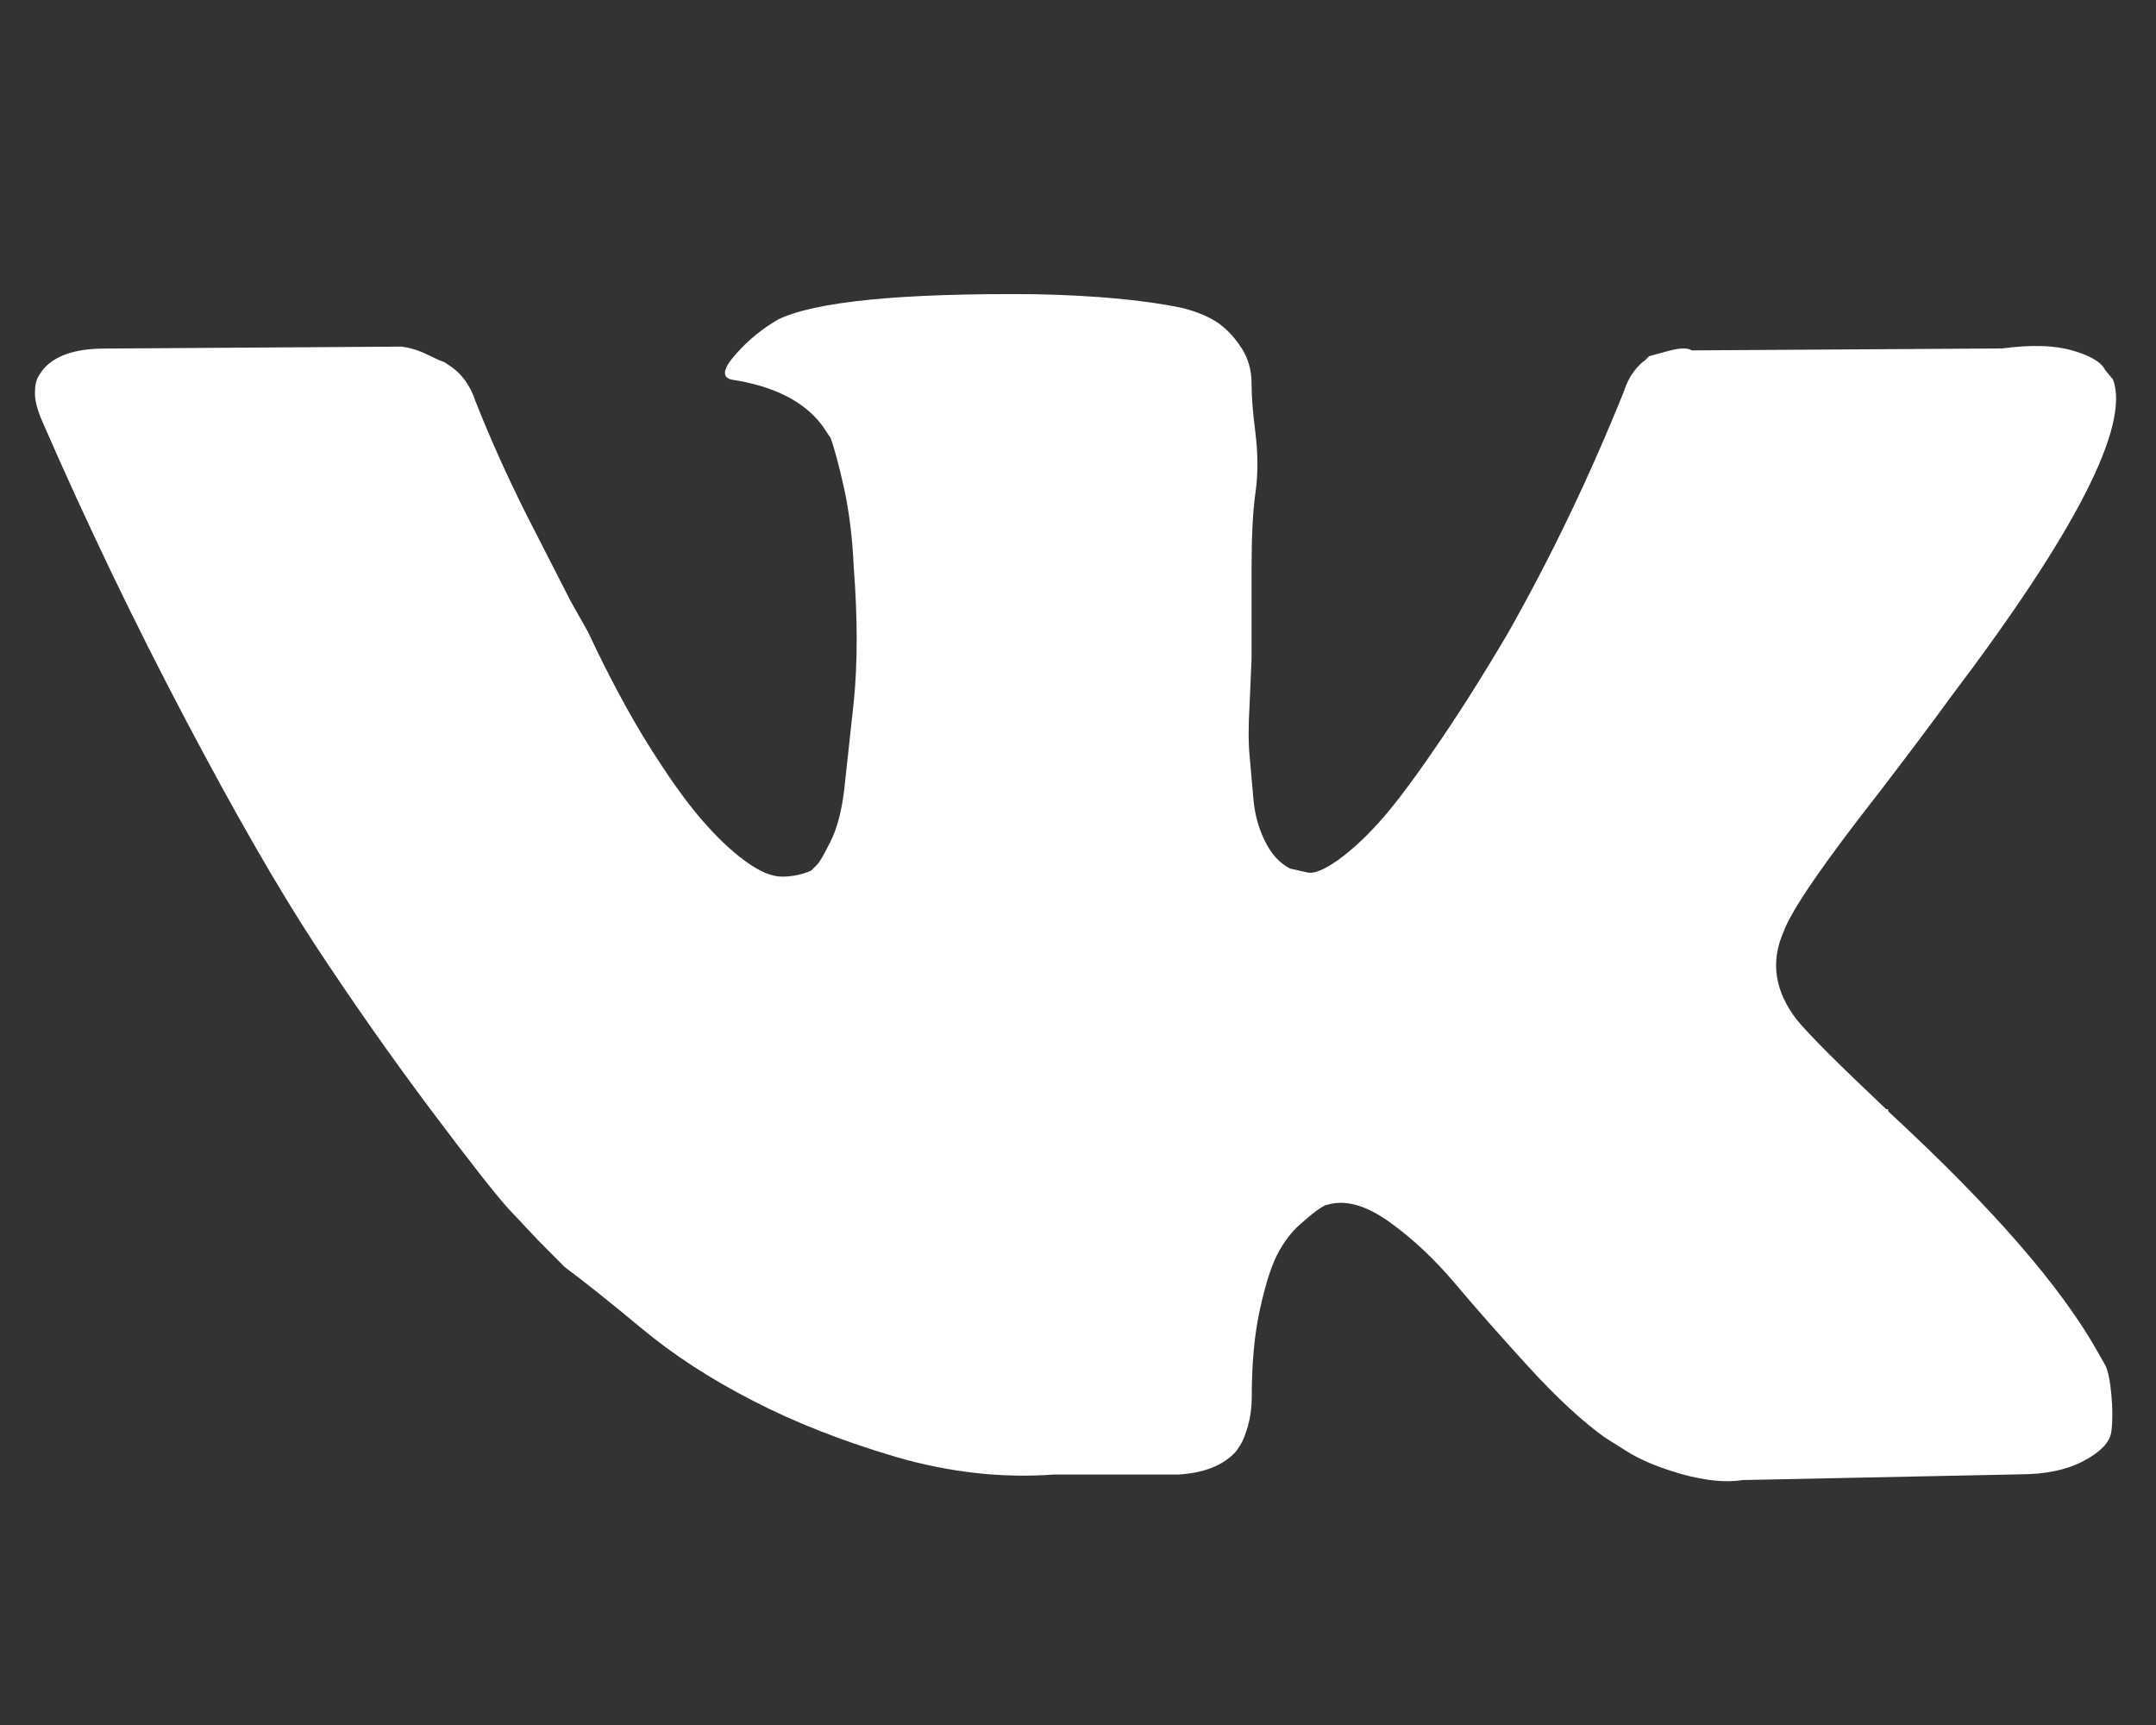 <?xml version="1.0" encoding="utf-8"?>
<!-- Generator: Adobe Illustrator 16.2.0, SVG Export Plug-In . SVG Version: 6.00 Build 0)  -->
<!DOCTYPE svg PUBLIC "-//W3C//DTD SVG 1.1//EN" "http://www.w3.org/Graphics/SVG/1.1/DTD/svg11.dtd">
<svg version="1.1" id="Слой_1" xmlns="http://www.w3.org/2000/svg" xmlns:xlink="http://www.w3.org/1999/xlink" x="0px" y="0px"
	 width="20px" height="16px" viewBox="0 0 20 16" enable-background="new 0 0 20 16" xml:space="preserve">
<rect x="0" y="0" width="20" height="16" fill="#333333" stroke="none"/>
<g>
	<path fill="#FFFFFF" d="M19.602,3.521c0.156,0.432-0.348,1.416-1.512,2.952c-0.156,0.216-0.373,0.504-0.648,0.864
		c-0.527,0.672-0.828,1.109-0.9,1.313c-0.119,0.276-0.078,0.546,0.127,0.81c0.119,0.145,0.396,0.42,0.828,0.828h0.018v0.018
		l0.018,0.018c0.949,0.877,1.59,1.615,1.926,2.215l0.072,0.127c0.023,0.047,0.043,0.137,0.055,0.27c0.012,0.131,0.012,0.246,0,0.342
		s-0.096,0.186-0.252,0.27s-0.354,0.127-0.594,0.127l-2.574,0.053c-0.156,0.025-0.342,0.006-0.559-0.053
		c-0.215-0.061-0.391-0.133-0.521-0.217l-0.199-0.125c-0.203-0.145-0.438-0.361-0.701-0.648c-0.264-0.289-0.492-0.547-0.684-0.775
		c-0.191-0.227-0.396-0.42-0.611-0.574c-0.217-0.156-0.408-0.211-0.576-0.162c-0.014,0-0.037,0.012-0.072,0.035
		c-0.037,0.023-0.098,0.072-0.18,0.145c-0.084,0.072-0.156,0.168-0.217,0.287c-0.061,0.121-0.113,0.295-0.162,0.521
		c-0.049,0.229-0.072,0.492-0.072,0.793c0,0.096-0.012,0.186-0.035,0.27c-0.025,0.084-0.049,0.145-0.072,0.18l-0.037,0.055
		c-0.119,0.133-0.299,0.203-0.54,0.217H9.774c-0.48,0.035-0.966-0.02-1.458-0.162c-0.492-0.145-0.936-0.318-1.332-0.523
		c-0.396-0.203-0.738-0.426-1.026-0.666c-0.288-0.238-0.528-0.432-0.72-0.574l-0.252-0.254l-0.27-0.287
		c-0.12-0.133-0.36-0.438-0.72-0.918c-0.36-0.48-0.714-0.984-1.062-1.512C2.585,8.25,2.178,7.542,1.71,6.653
		c-0.468-0.888-0.906-1.8-1.314-2.736c-0.048-0.108-0.072-0.198-0.072-0.27c0-0.072,0.012-0.126,0.036-0.162l0.036-0.054
		c0.108-0.132,0.3-0.198,0.576-0.198l2.754-0.018C3.81,3.227,3.888,3.251,3.96,3.287c0.072,0.036,0.126,0.06,0.162,0.072
		l0.054,0.036c0.108,0.072,0.186,0.18,0.234,0.324c0.132,0.336,0.288,0.684,0.468,1.044l0.414,0.81l0.162,0.288
		c0.192,0.408,0.378,0.756,0.558,1.044s0.342,0.517,0.486,0.685s0.282,0.3,0.414,0.396c0.132,0.097,0.246,0.145,0.342,0.145
		c0.096,0,0.186-0.019,0.27-0.055l0.054-0.054c0.024-0.023,0.066-0.096,0.126-0.216S7.806,7.529,7.83,7.337l0.09-0.828
		c0.036-0.36,0.036-0.774,0-1.242C7.908,4.991,7.877,4.745,7.83,4.529C7.782,4.313,7.74,4.157,7.704,4.061L7.632,3.953
		c-0.168-0.228-0.45-0.372-0.846-0.432C6.689,3.497,6.708,3.413,6.84,3.269c0.108-0.12,0.234-0.222,0.378-0.306
		c0.348-0.167,1.146-0.246,2.394-0.234c0.552,0.012,1.002,0.054,1.35,0.126c0.144,0.036,0.257,0.084,0.343,0.144
		c0.082,0.06,0.154,0.138,0.215,0.234c0.061,0.096,0.09,0.205,0.09,0.324c0,0.12,0.012,0.276,0.037,0.468
		c0.023,0.192,0.023,0.372,0,0.54c-0.025,0.168-0.037,0.408-0.037,0.72v0.828l-0.018,0.414c-0.012,0.204-0.012,0.366,0,0.486
		l0.035,0.396c0.012,0.145,0.049,0.276,0.109,0.396c0.059,0.12,0.137,0.204,0.234,0.252l0.16,0.036
		c0.061,0.012,0.15-0.024,0.271-0.108c0.119-0.084,0.246-0.198,0.377-0.342c0.133-0.144,0.307-0.372,0.521-0.684
		c0.217-0.313,0.445-0.672,0.686-1.081c0.395-0.696,0.756-1.446,1.08-2.25c0.023-0.072,0.053-0.132,0.09-0.18
		c0.035-0.048,0.072-0.084,0.107-0.108l0.035-0.036l0.199-0.054c0.096-0.024,0.162-0.024,0.197,0l2.881-0.018
		c0.264-0.036,0.479-0.03,0.648,0.018c0.168,0.048,0.27,0.108,0.305,0.18L19.602,3.521z"/>
</g>
</svg>
